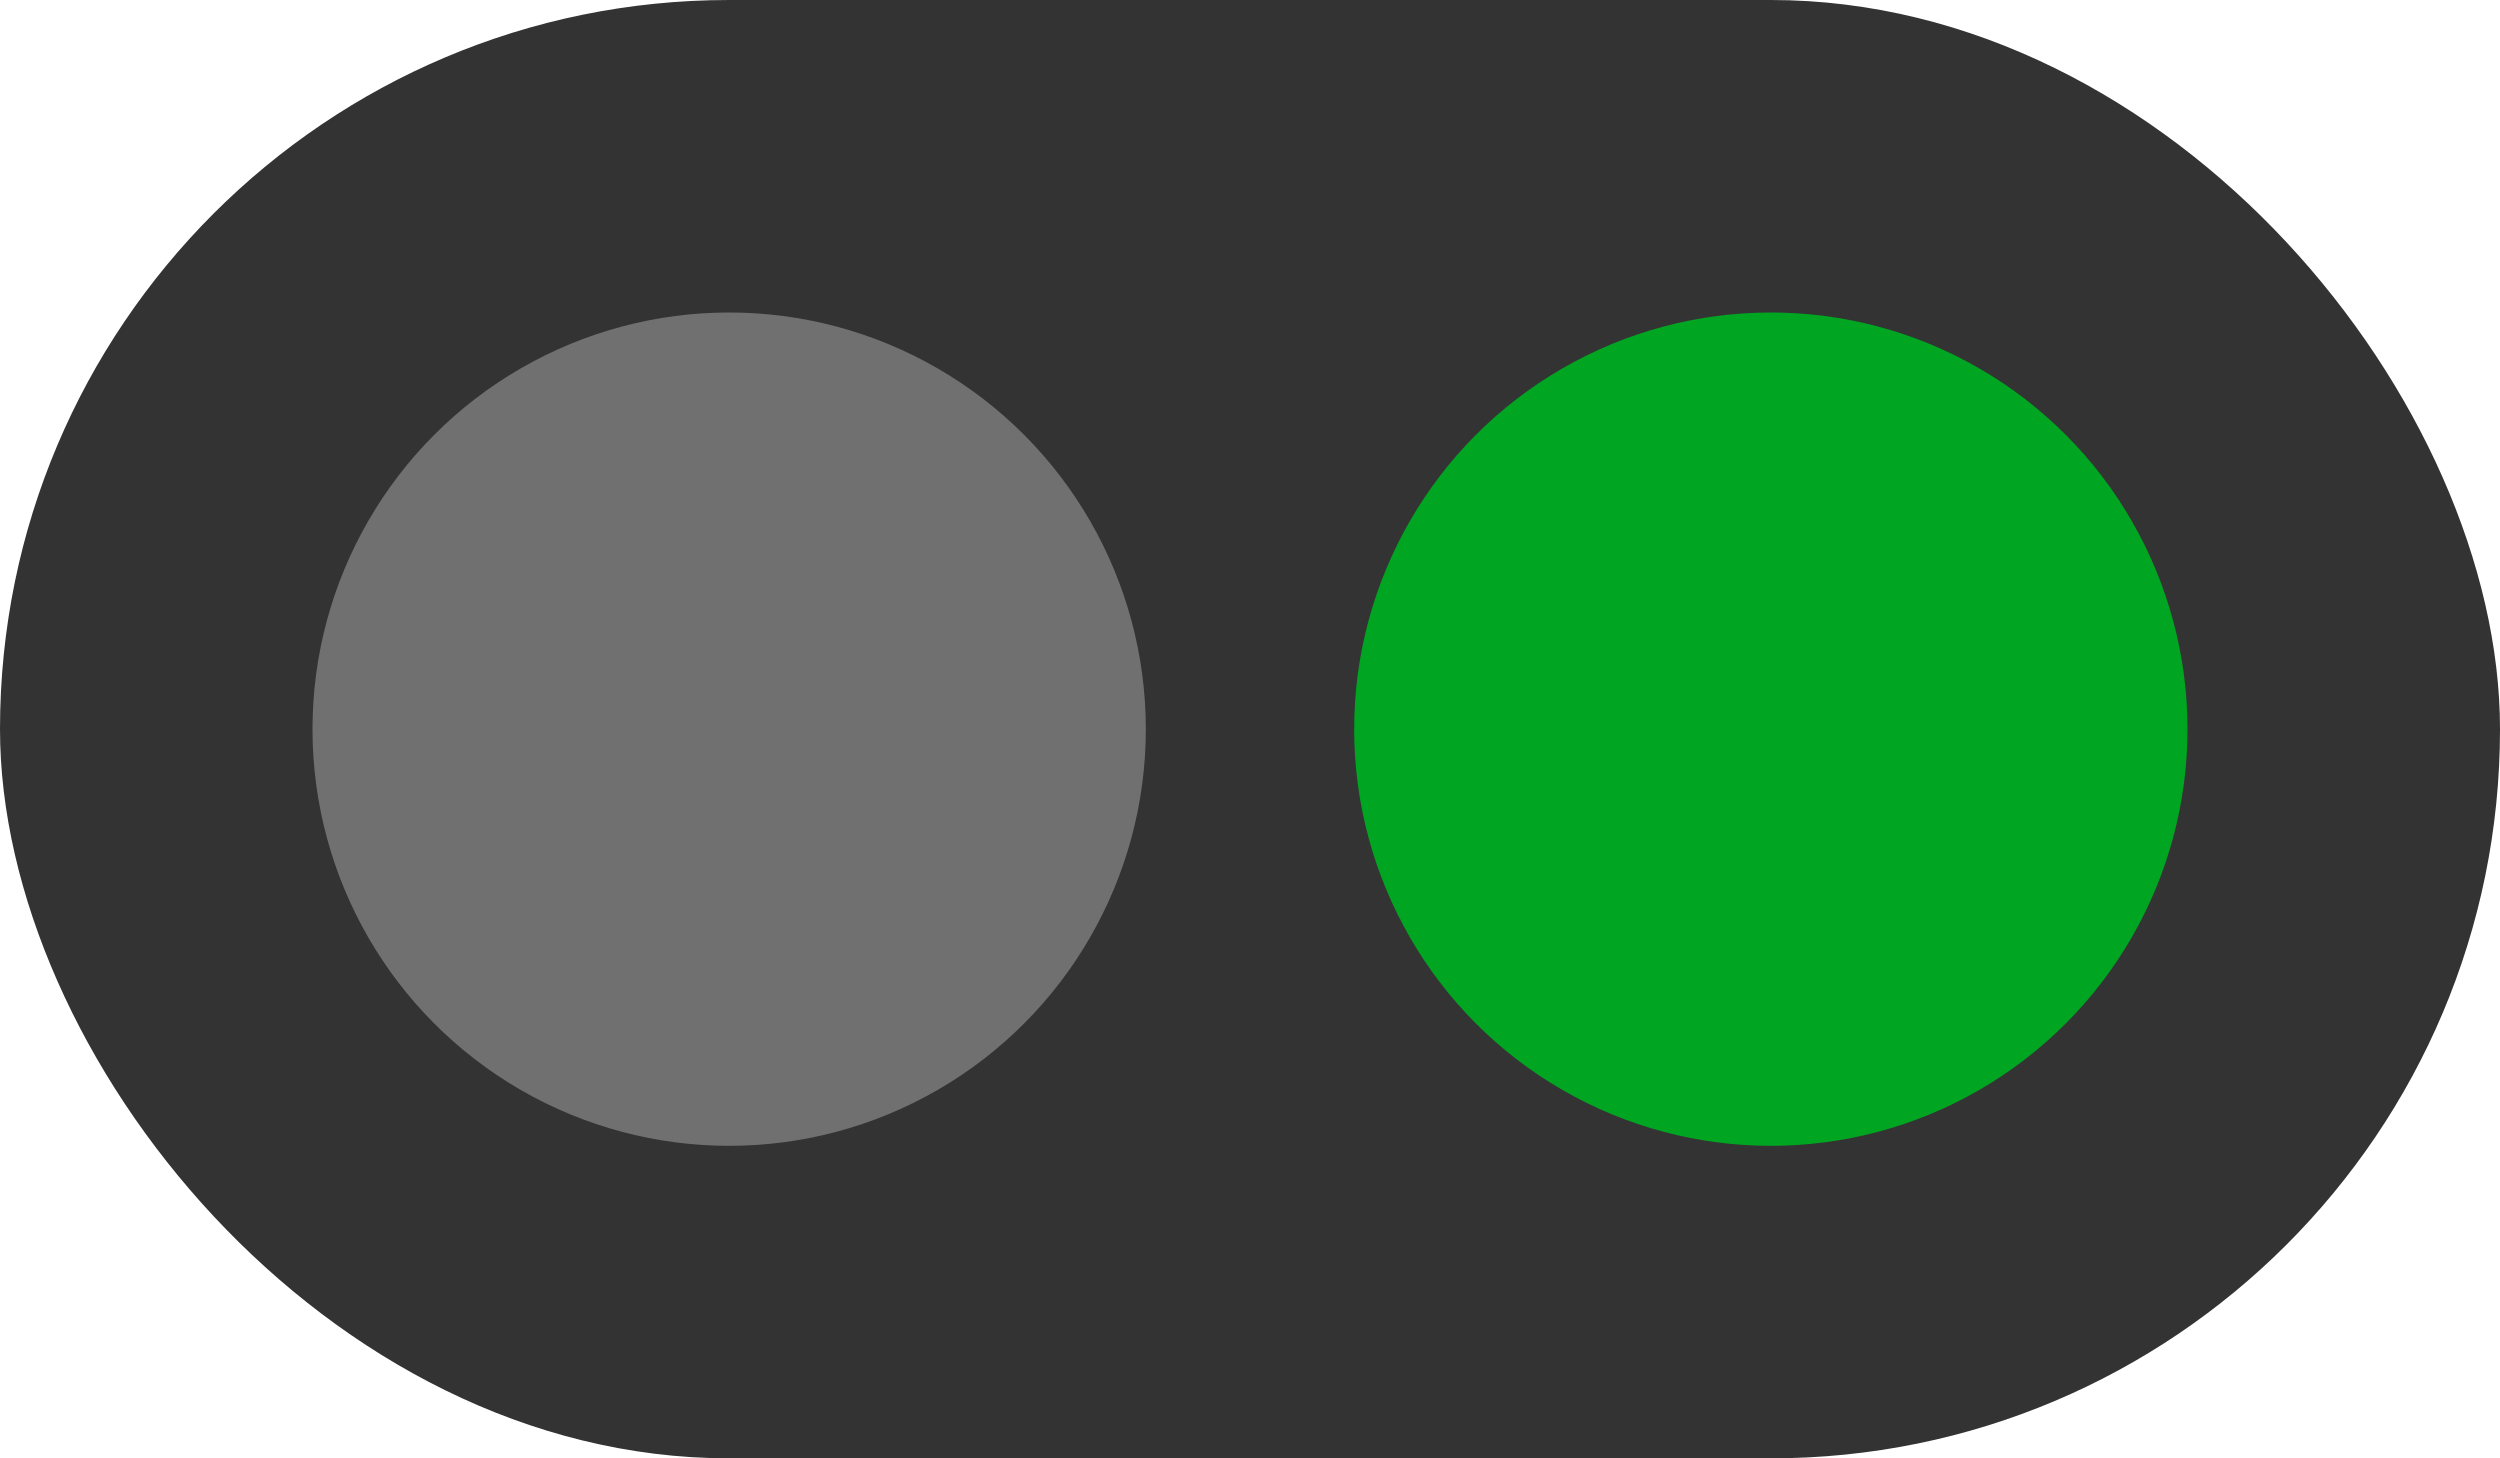 <svg xmlns="http://www.w3.org/2000/svg" width="24" height="14" viewBox="0 0 24 14">
  <g id="그룹_284" data-name="그룹 284" transform="translate(-1193 -426)">
    <rect id="사각형_80" data-name="사각형 80" width="24" height="14" rx="7" transform="translate(1193 426)" fill="#333"/>
    <circle id="타원_7" data-name="타원 7" cx="4" cy="4" r="4" transform="translate(1196 429)" fill="#707070"/>
    <circle id="타원_8" data-name="타원 8" cx="4" cy="4" r="4" transform="translate(1206 429)" fill="#00a521"/>
  </g>
</svg>
